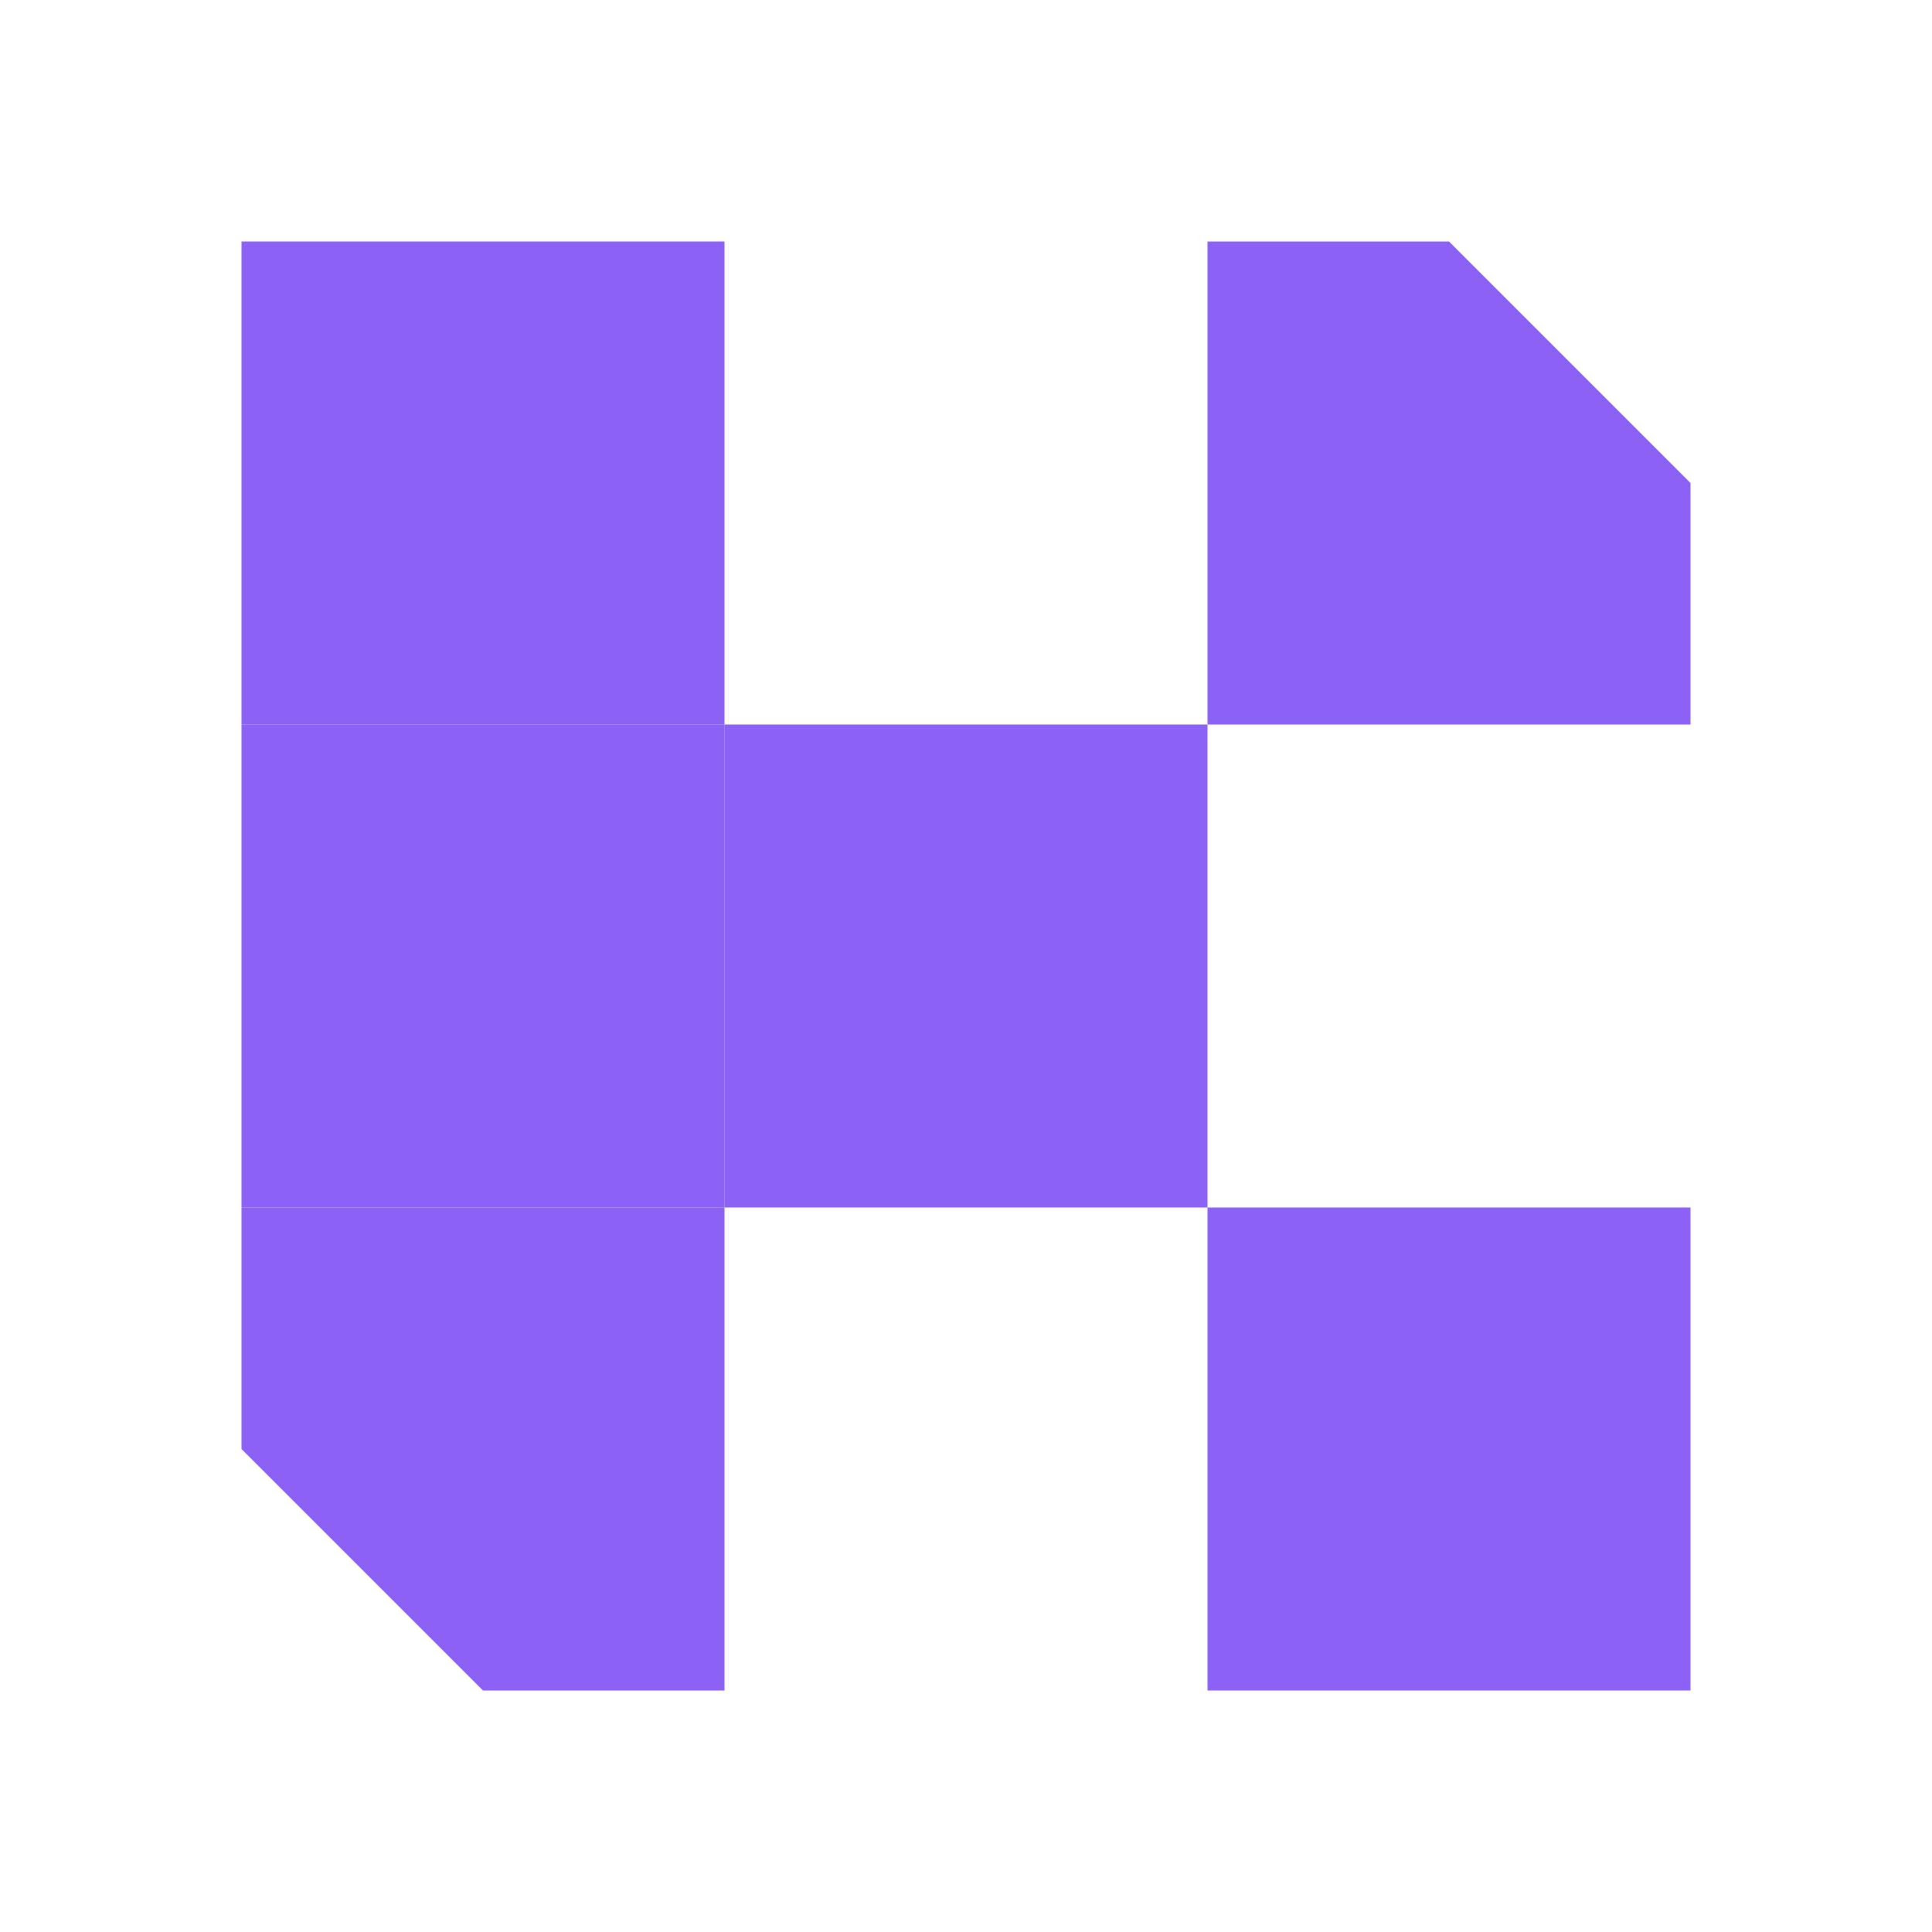<svg width="24" height="24" viewBox="0 0 24 24" fill="none" xmlns="http://www.w3.org/2000/svg">
<path d="M3 3H9V9H3V3Z" fill="#8C62F6"/>
<path d="M15 9H21V6L18 3H15V9Z" fill="#8C62F6"/>
<path d="M9 15H3V18L6 21H9V15Z" fill="#8C62F6"/>
<path d="M15 15H21V21H15V15Z" fill="#8C62F6"/>
<path d="M9 9H15V15H9V9Z" fill="#8C62F6"/>
<path d="M3 9H9V15H3V9Z" fill="#8C62F6"/>
</svg>
